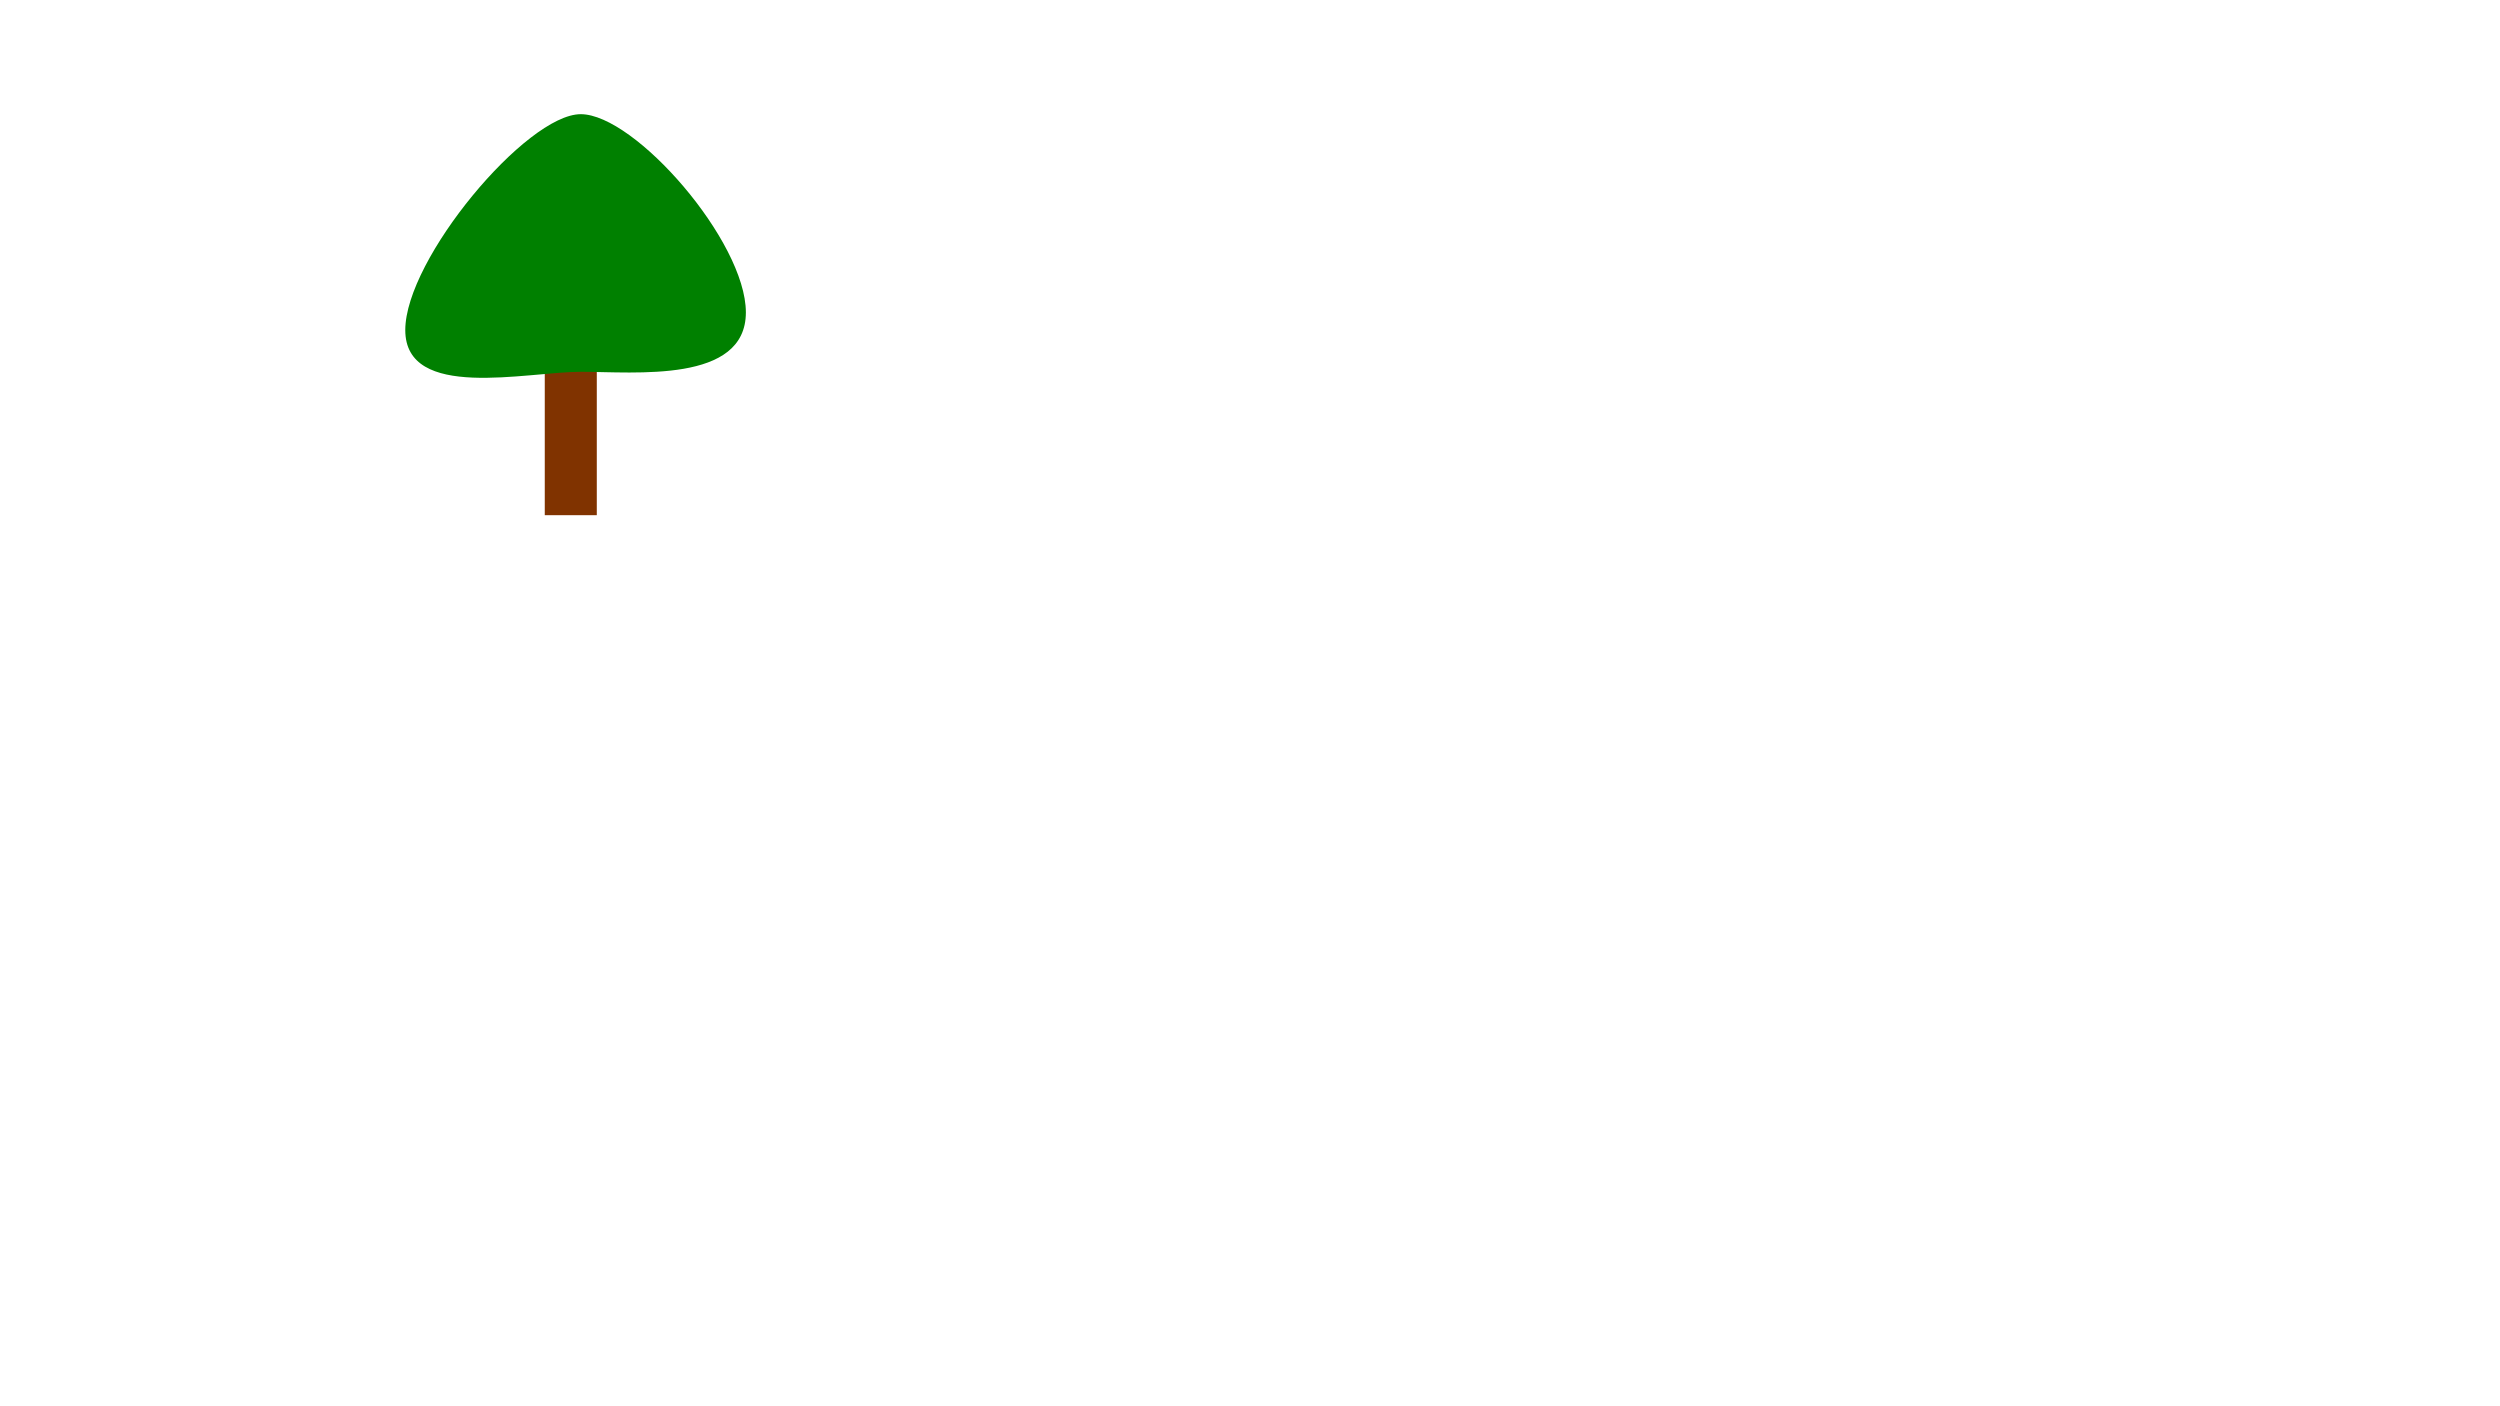 <?xml version='1.0' encoding='UTF-8'?>
<!-- Created with Inkscape (http://www.inkscape.org/) and export_objects.py -->
<svg xmlns:cc="http://creativecommons.org/ns#" xmlns:dc="http://purl.org/dc/elements/1.1/" xmlns:inkscape="http://www.inkscape.org/namespaces/inkscape" xmlns:rdf="http://www.w3.org/1999/02/22-rdf-syntax-ns#" xmlns:sodipodi="http://sodipodi.sourceforge.net/DTD/sodipodi-0.dtd" xmlns:xlink="http://www.w3.org/1999/xlink" xmlns="http://www.w3.org/2000/svg" version="1.1" width="3840" height="2160" viewBox="0 0 3840 2160" id="SVGRoot" inkscape:version="0.92.4 (5da689c313, 2019-01-14)" sodipodi:docname="Tree_Pack_01_00002.svg"><sodipodi:namedview id="base" pagecolor="#ffffff" bordercolor="#666666" borderopacity="1.0" inkscape:pageopacity="0.0" inkscape:pageshadow="2" inkscape:zoom="0.125" inkscape:cx="-1349.0963" inkscape:cy="-386.16932" inkscape:document-units="px" inkscape:current-layer="layer1" showgrid="false" inkscape:window-width="1920" inkscape:window-height="1051" inkscape:window-x="-9" inkscape:window-y="-9" inkscape:window-maximized="1" inkscape:snap-nodes="false"/>
  <g inkscape:groupmode="layer" id="layer3" inkscape:label="Tree_Pack_01_Tree02" style="opacity:1;display:inline" transform="translate(0,1080)">
    <rect y="-660.969" x="836.762" height="372.292" width="79.916" id="rect905" style="fill:#803300;fill-opacity:1;stroke-width:0.682"/>
    <path style="fill:#008000;fill-opacity:1;stroke-width:0.907" d="m 1145.653,-600.117 c 0,109.267 -170.352,91.19 -253.63,91.19 -83.279,0 -269.515,45.178 -269.515,-64.088 0,-109.267 186.236,-331.601 269.515,-331.601 83.279,1e-5 253.63,195.232 253.63,304.499 z" id="ellipse903" inkscape:connector-curvature="0" sodipodi:nodetypes="sssss"/>
  </g>
  </svg>
